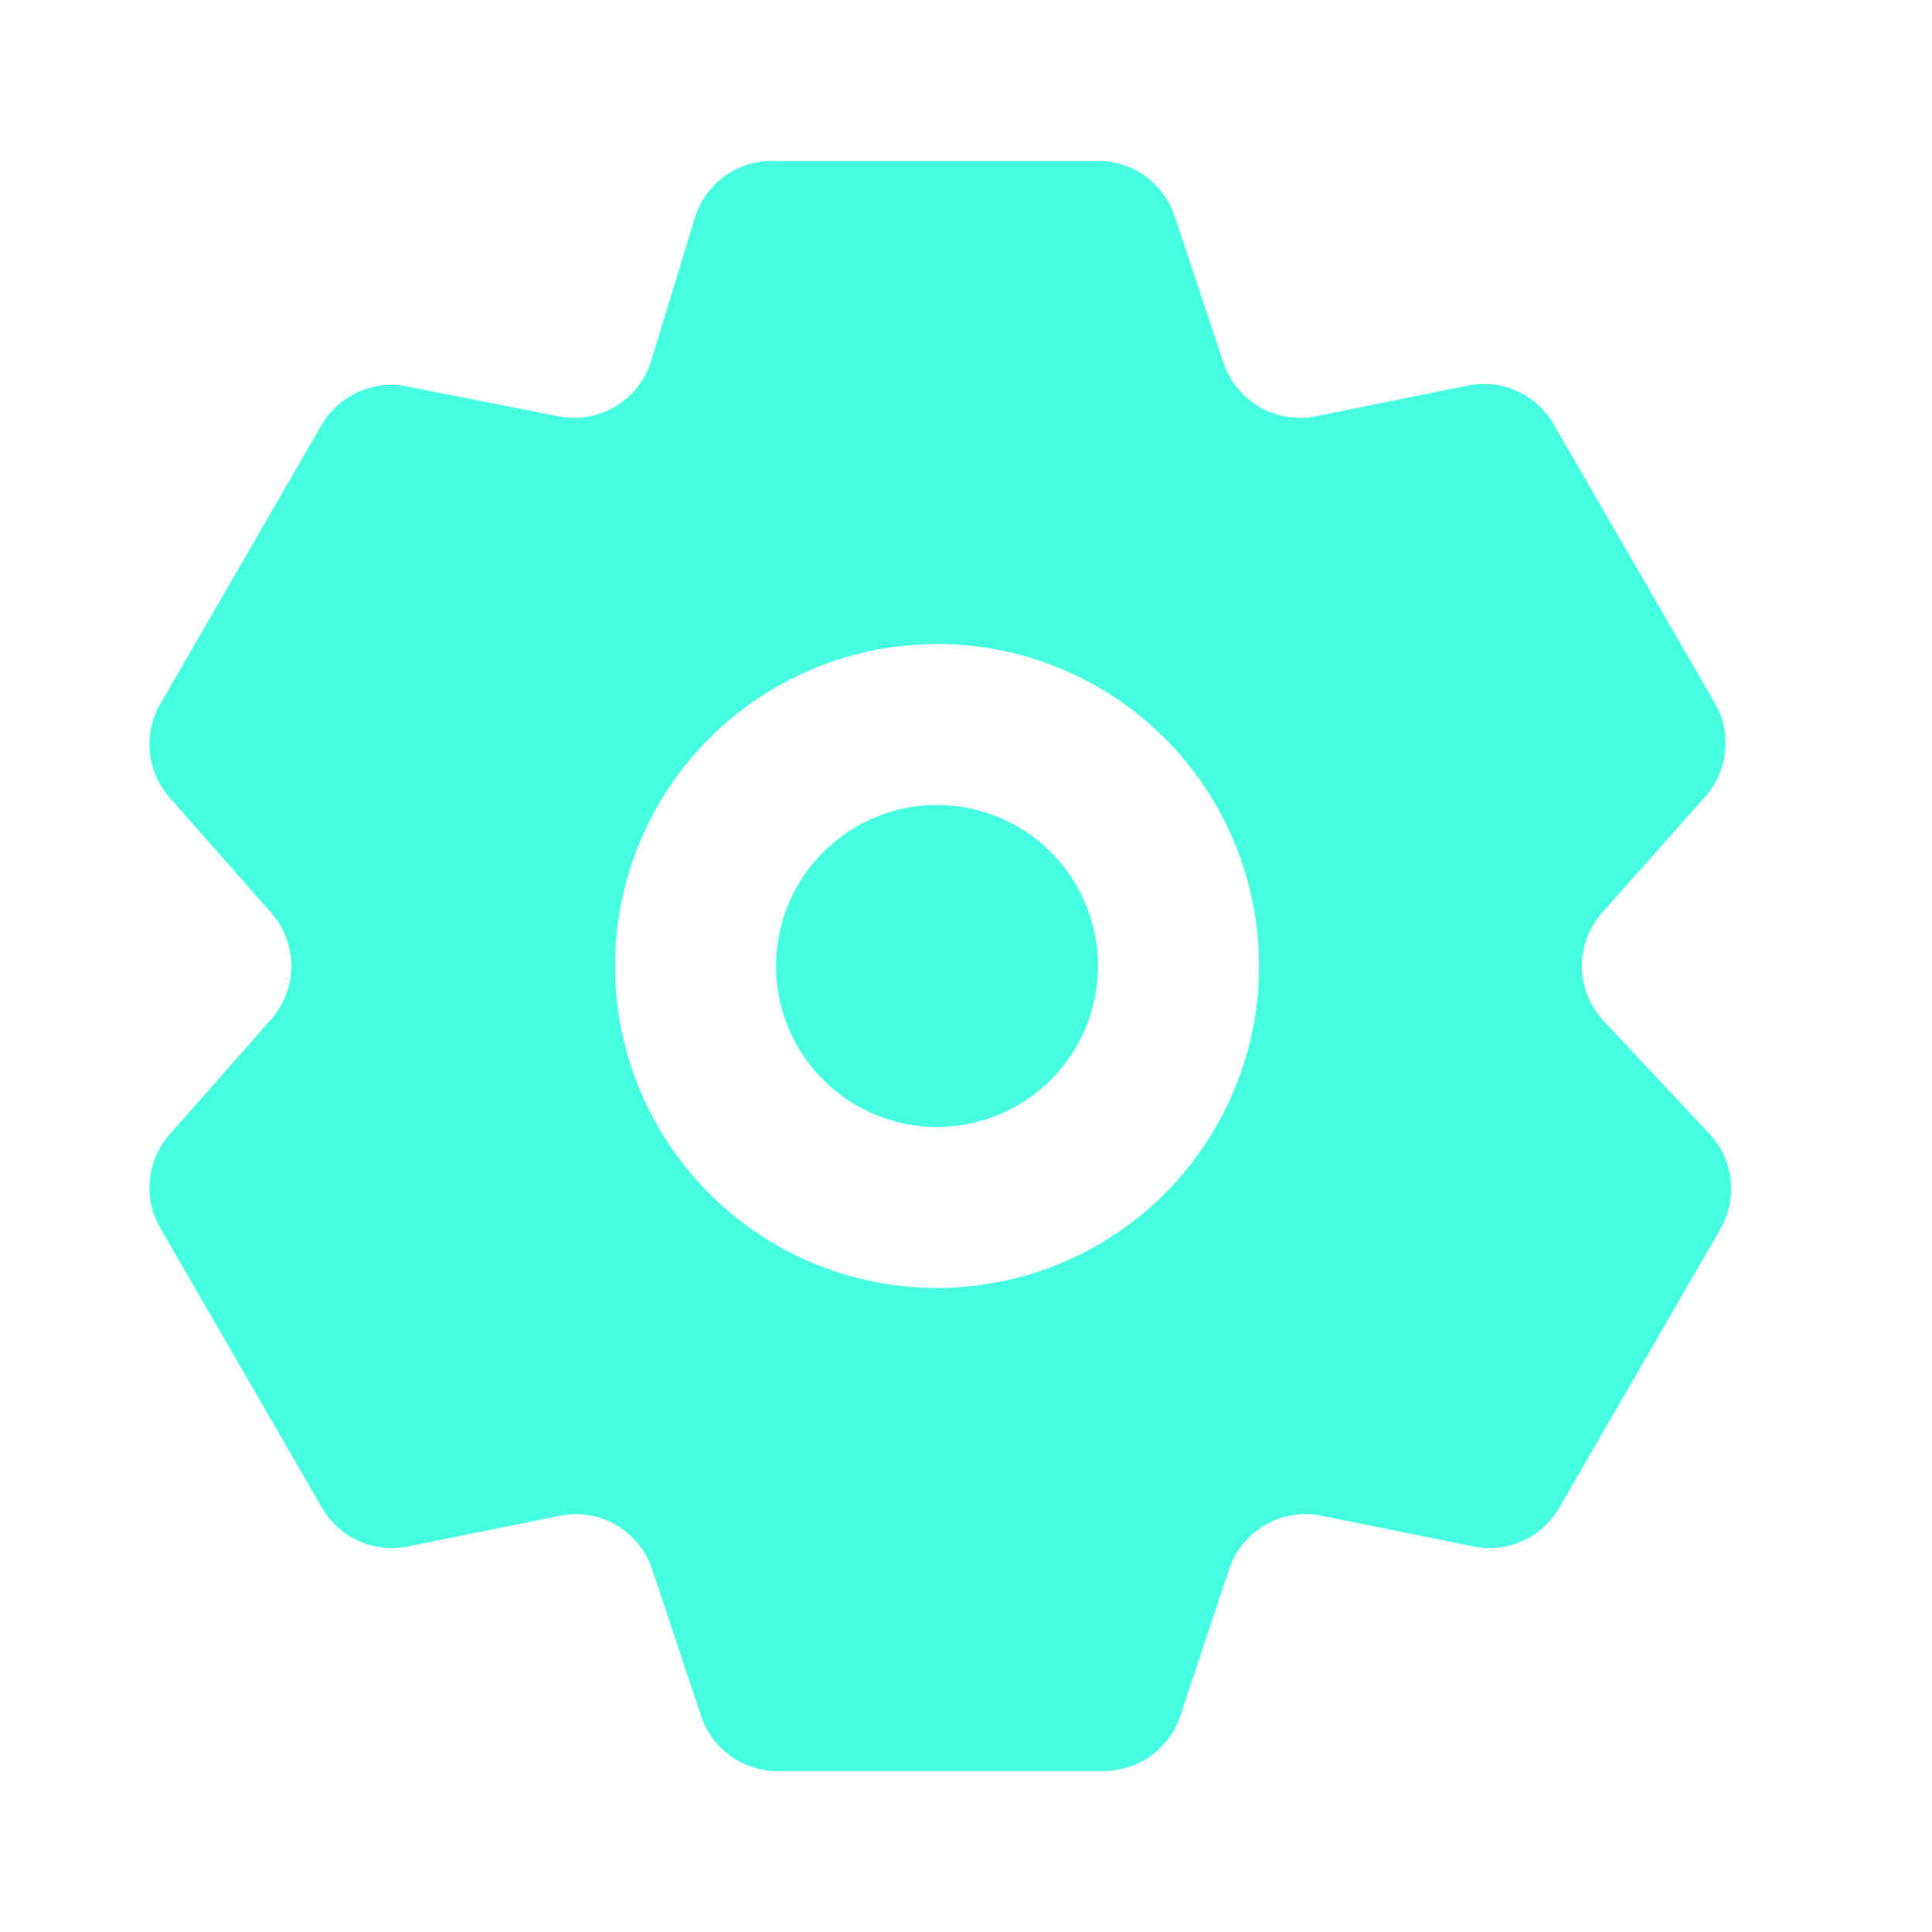 <svg width="24" height="24" viewBox="0 0 24 24" fill="none" xmlns="http://www.w3.org/2000/svg">
<path fill-rule="evenodd" clip-rule="evenodd" d="M19.651 12C19.651 12.243 19.74 12.477 19.9 12.66L21.25 14.1C21.391 14.257 21.479 14.455 21.5 14.665C21.522 14.876 21.476 15.087 21.37 15.27L19.37 18.73C19.265 18.912 19.105 19.057 18.913 19.143C18.721 19.229 18.506 19.253 18.3 19.21L16.42 18.83C16.181 18.78 15.932 18.82 15.72 18.942C15.508 19.064 15.348 19.258 15.27 19.49L14.66 21.32C14.593 21.518 14.465 21.691 14.294 21.813C14.124 21.935 13.919 22 13.71 22H9.71C9.492 22.011 9.276 21.951 9.095 21.828C8.915 21.705 8.779 21.527 8.71 21.32L8.1 19.49C8.022 19.258 7.862 19.064 7.65 18.942C7.438 18.82 7.189 18.78 6.95 18.83L5.07 19.21C4.864 19.253 4.649 19.229 4.457 19.143C4.265 19.057 4.105 18.912 4 18.73L2 15.27C1.891 15.089 1.842 14.879 1.86 14.669C1.878 14.459 1.962 14.259 2.1 14.1L3.37 12.66C3.53 12.477 3.619 12.243 3.619 12C3.619 11.757 3.53 11.522 3.37 11.34L2.1 9.9C1.962 9.74 1.878 9.541 1.86 9.331C1.842 9.121 1.891 8.911 2 8.73L4 5.27C4.101 5.1 4.249 4.964 4.427 4.879C4.605 4.793 4.804 4.762 5 4.79L6.93 5.17C7.169 5.219 7.418 5.179 7.63 5.058C7.842 4.936 8.002 4.741 8.08 4.51L8.64 2.68C8.709 2.473 8.845 2.294 9.025 2.172C9.206 2.049 9.422 1.989 9.64 2H13.64C13.85 1.999 14.054 2.065 14.225 2.187C14.395 2.309 14.523 2.481 14.59 2.68L15.2 4.51C15.278 4.741 15.438 4.936 15.65 5.058C15.862 5.179 16.111 5.219 16.35 5.17L18.23 4.79C18.436 4.747 18.651 4.77 18.843 4.857C19.035 4.943 19.195 5.087 19.3 5.27L21.3 8.73C21.406 8.913 21.452 9.124 21.43 9.334C21.409 9.545 21.321 9.743 21.18 9.9L19.9 11.34C19.74 11.522 19.651 11.757 19.651 12ZM9.418 8.674C10.076 8.234 10.849 8 11.64 8C12.701 8 13.718 8.421 14.469 9.171C15.219 9.922 15.64 10.939 15.64 12C15.64 12.791 15.405 13.564 14.966 14.222C14.527 14.88 13.902 15.393 13.171 15.695C12.44 15.998 11.636 16.077 10.86 15.923C10.084 15.769 9.371 15.388 8.812 14.828C8.252 14.269 7.871 13.556 7.717 12.78C7.563 12.004 7.642 11.2 7.945 10.469C8.247 9.738 8.76 9.114 9.418 8.674ZM10.529 13.663C10.858 13.883 11.245 14 11.64 14C12.171 14 12.679 13.789 13.054 13.414C13.429 13.039 13.64 12.53 13.64 12C13.64 11.604 13.523 11.218 13.303 10.889C13.083 10.56 12.771 10.303 12.405 10.152C12.04 10.001 11.638 9.961 11.25 10.038C10.862 10.116 10.506 10.306 10.226 10.586C9.946 10.865 9.756 11.222 9.679 11.61C9.601 11.998 9.641 12.4 9.792 12.765C9.944 13.131 10.2 13.443 10.529 13.663Z" fill="#45FEDF"/>
</svg>
